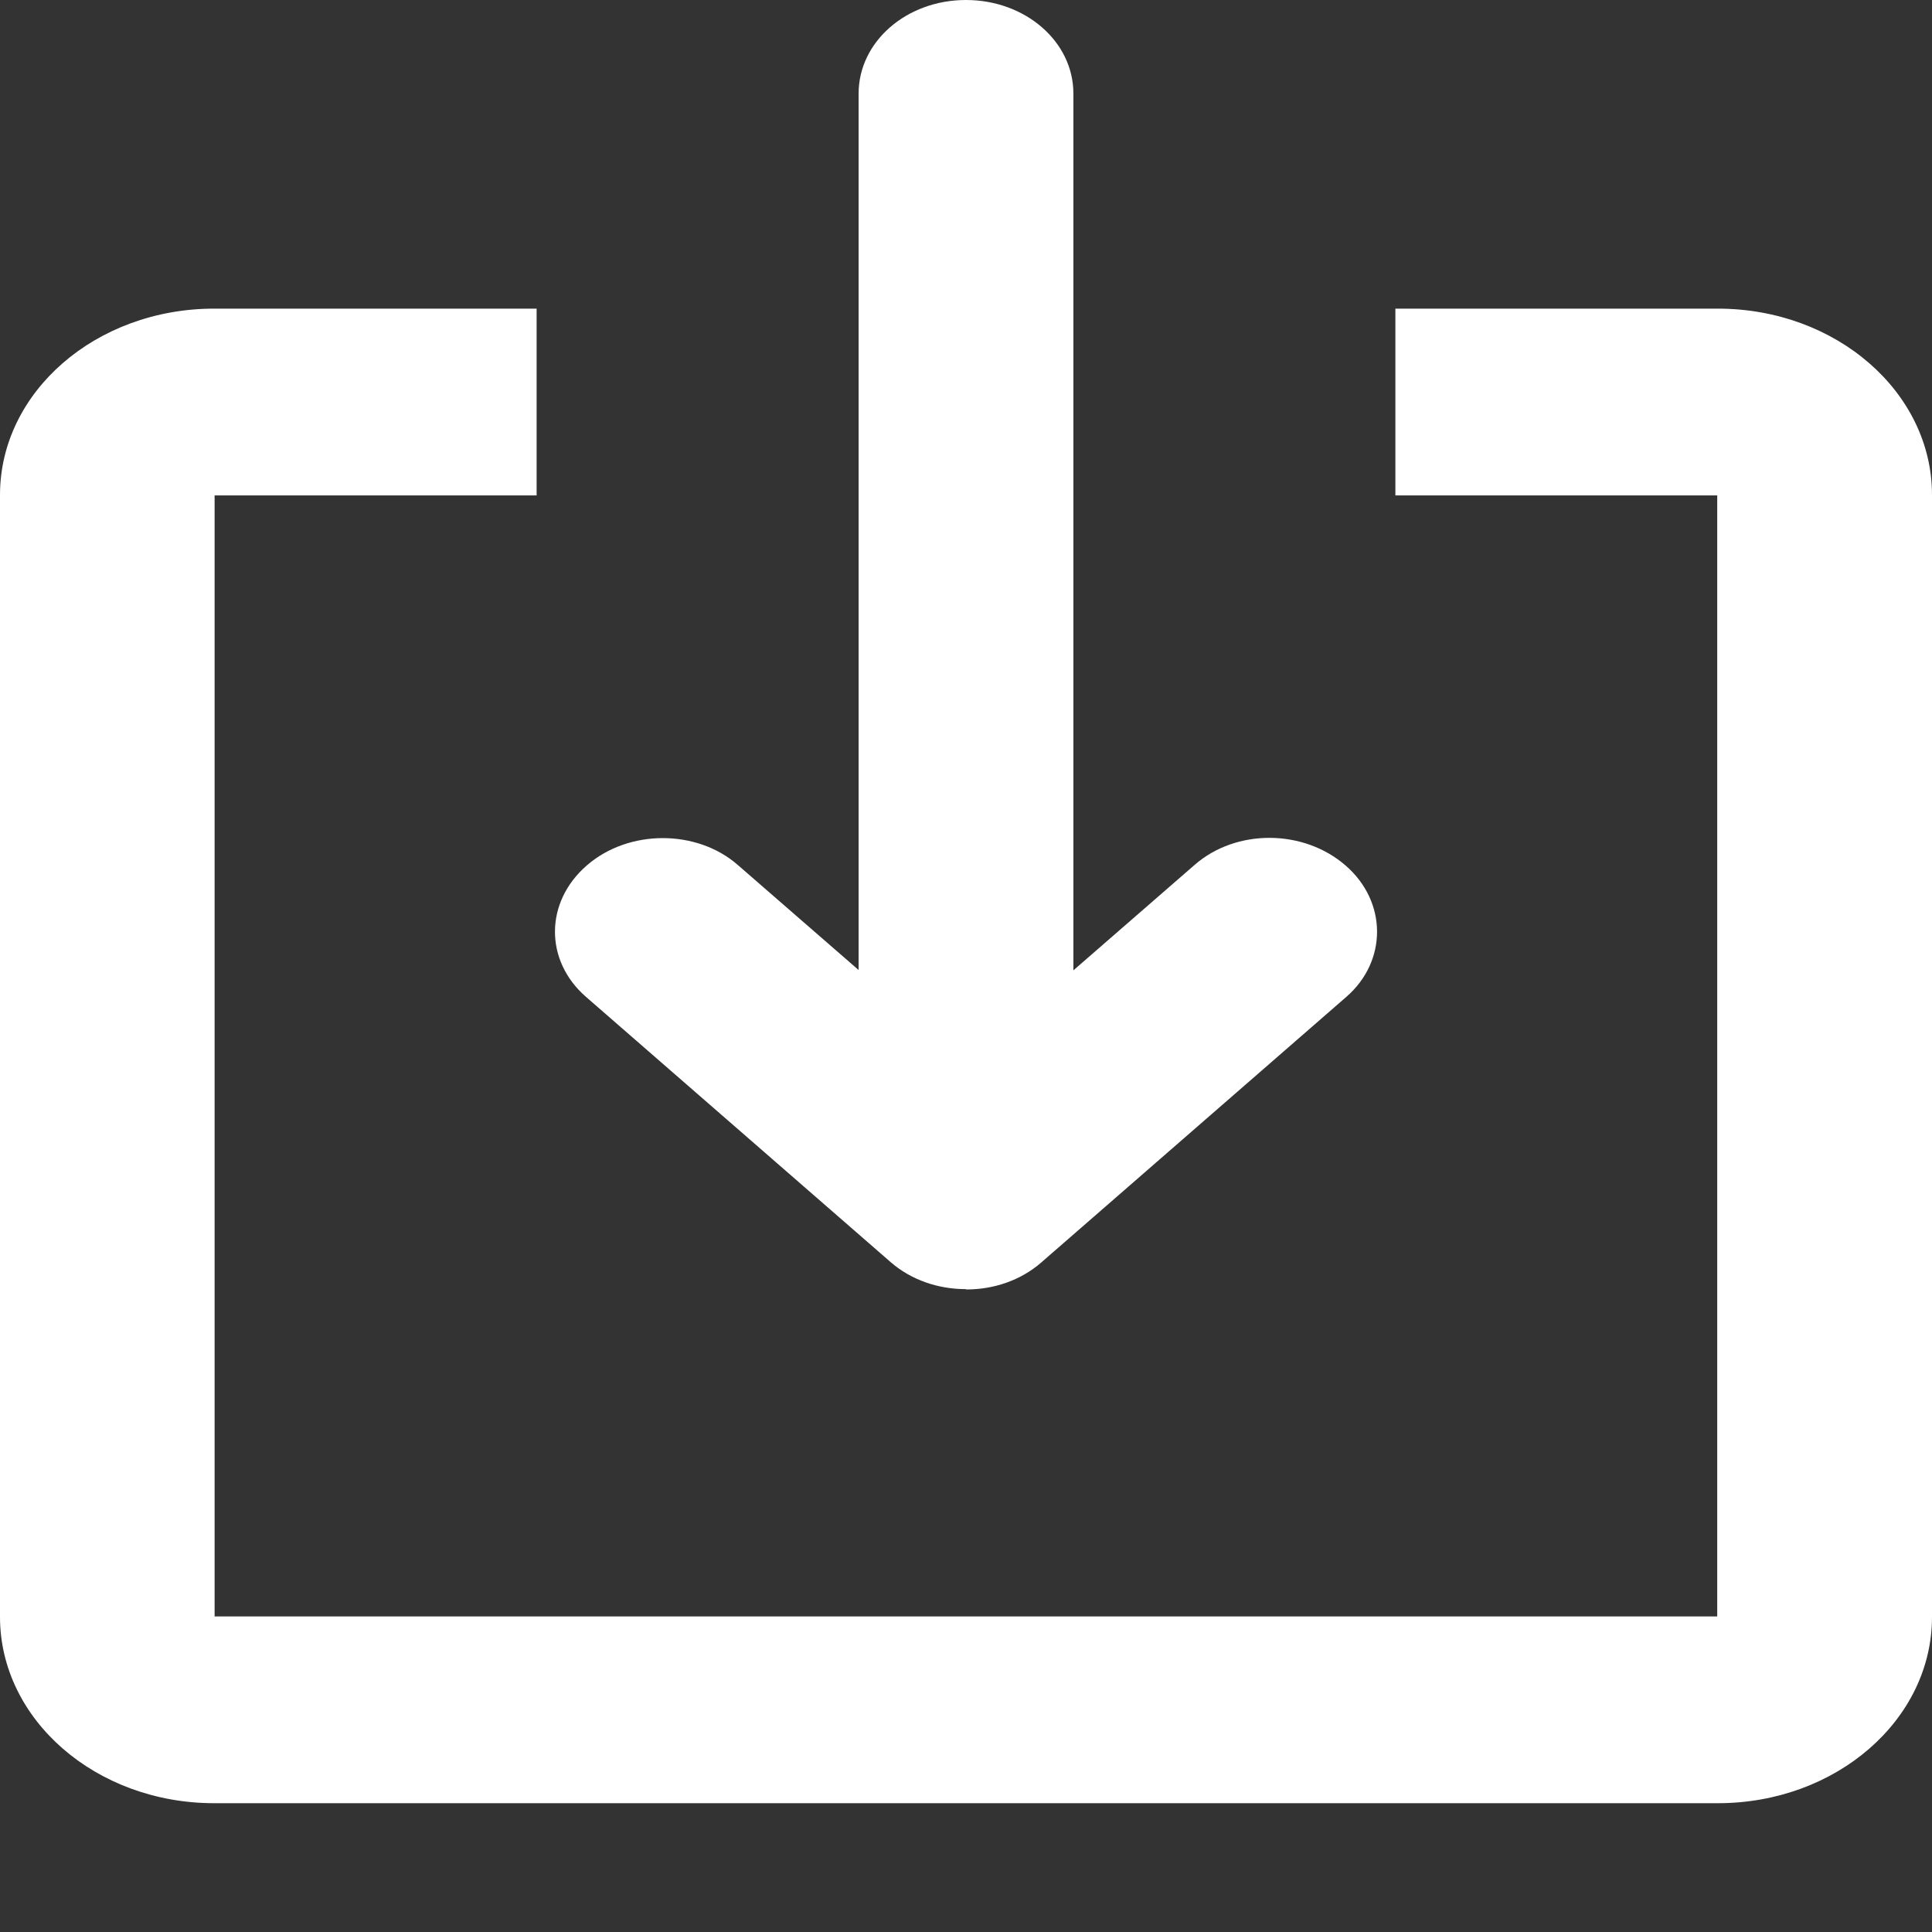 <svg width="12" height="12" viewBox="0 0 12 12" fill="none" xmlns="http://www.w3.org/2000/svg">
<rect x="0" y="0" width="12" height="12" fill="#333333" stroke="none"/>
<path d="M6.667 3.077H8.667V1.917H10.67C11.405 1.917 12 2.436 12 3.074V10.043C12 10.682 11.405 11.2 10.67 11.2H1.33C0.596 11.2 0 10.681 0 10.043V3.074C0 2.435 0.595 1.917 1.33 1.917H3.333V3.077H5.333V0.581C5.333 0.26 5.629 0 6 0C6.368 0 6.667 0.258 6.667 0.581L6.667 3.077ZM5.333 3.077H1.333V10.04H10.666V3.077H6.667V6.027L7.42 5.372C7.677 5.147 8.096 5.148 8.358 5.376C8.618 5.602 8.617 5.971 8.362 6.192L6.468 7.841C6.34 7.953 6.172 8.009 6.003 8.009L5.998 8.007C5.829 8.007 5.661 7.951 5.534 7.841L3.64 6.192C3.382 5.968 3.382 5.604 3.644 5.376C3.904 5.149 4.328 5.15 4.582 5.372L5.333 6.025L5.333 3.077Z" fill="white"/>
</svg>
